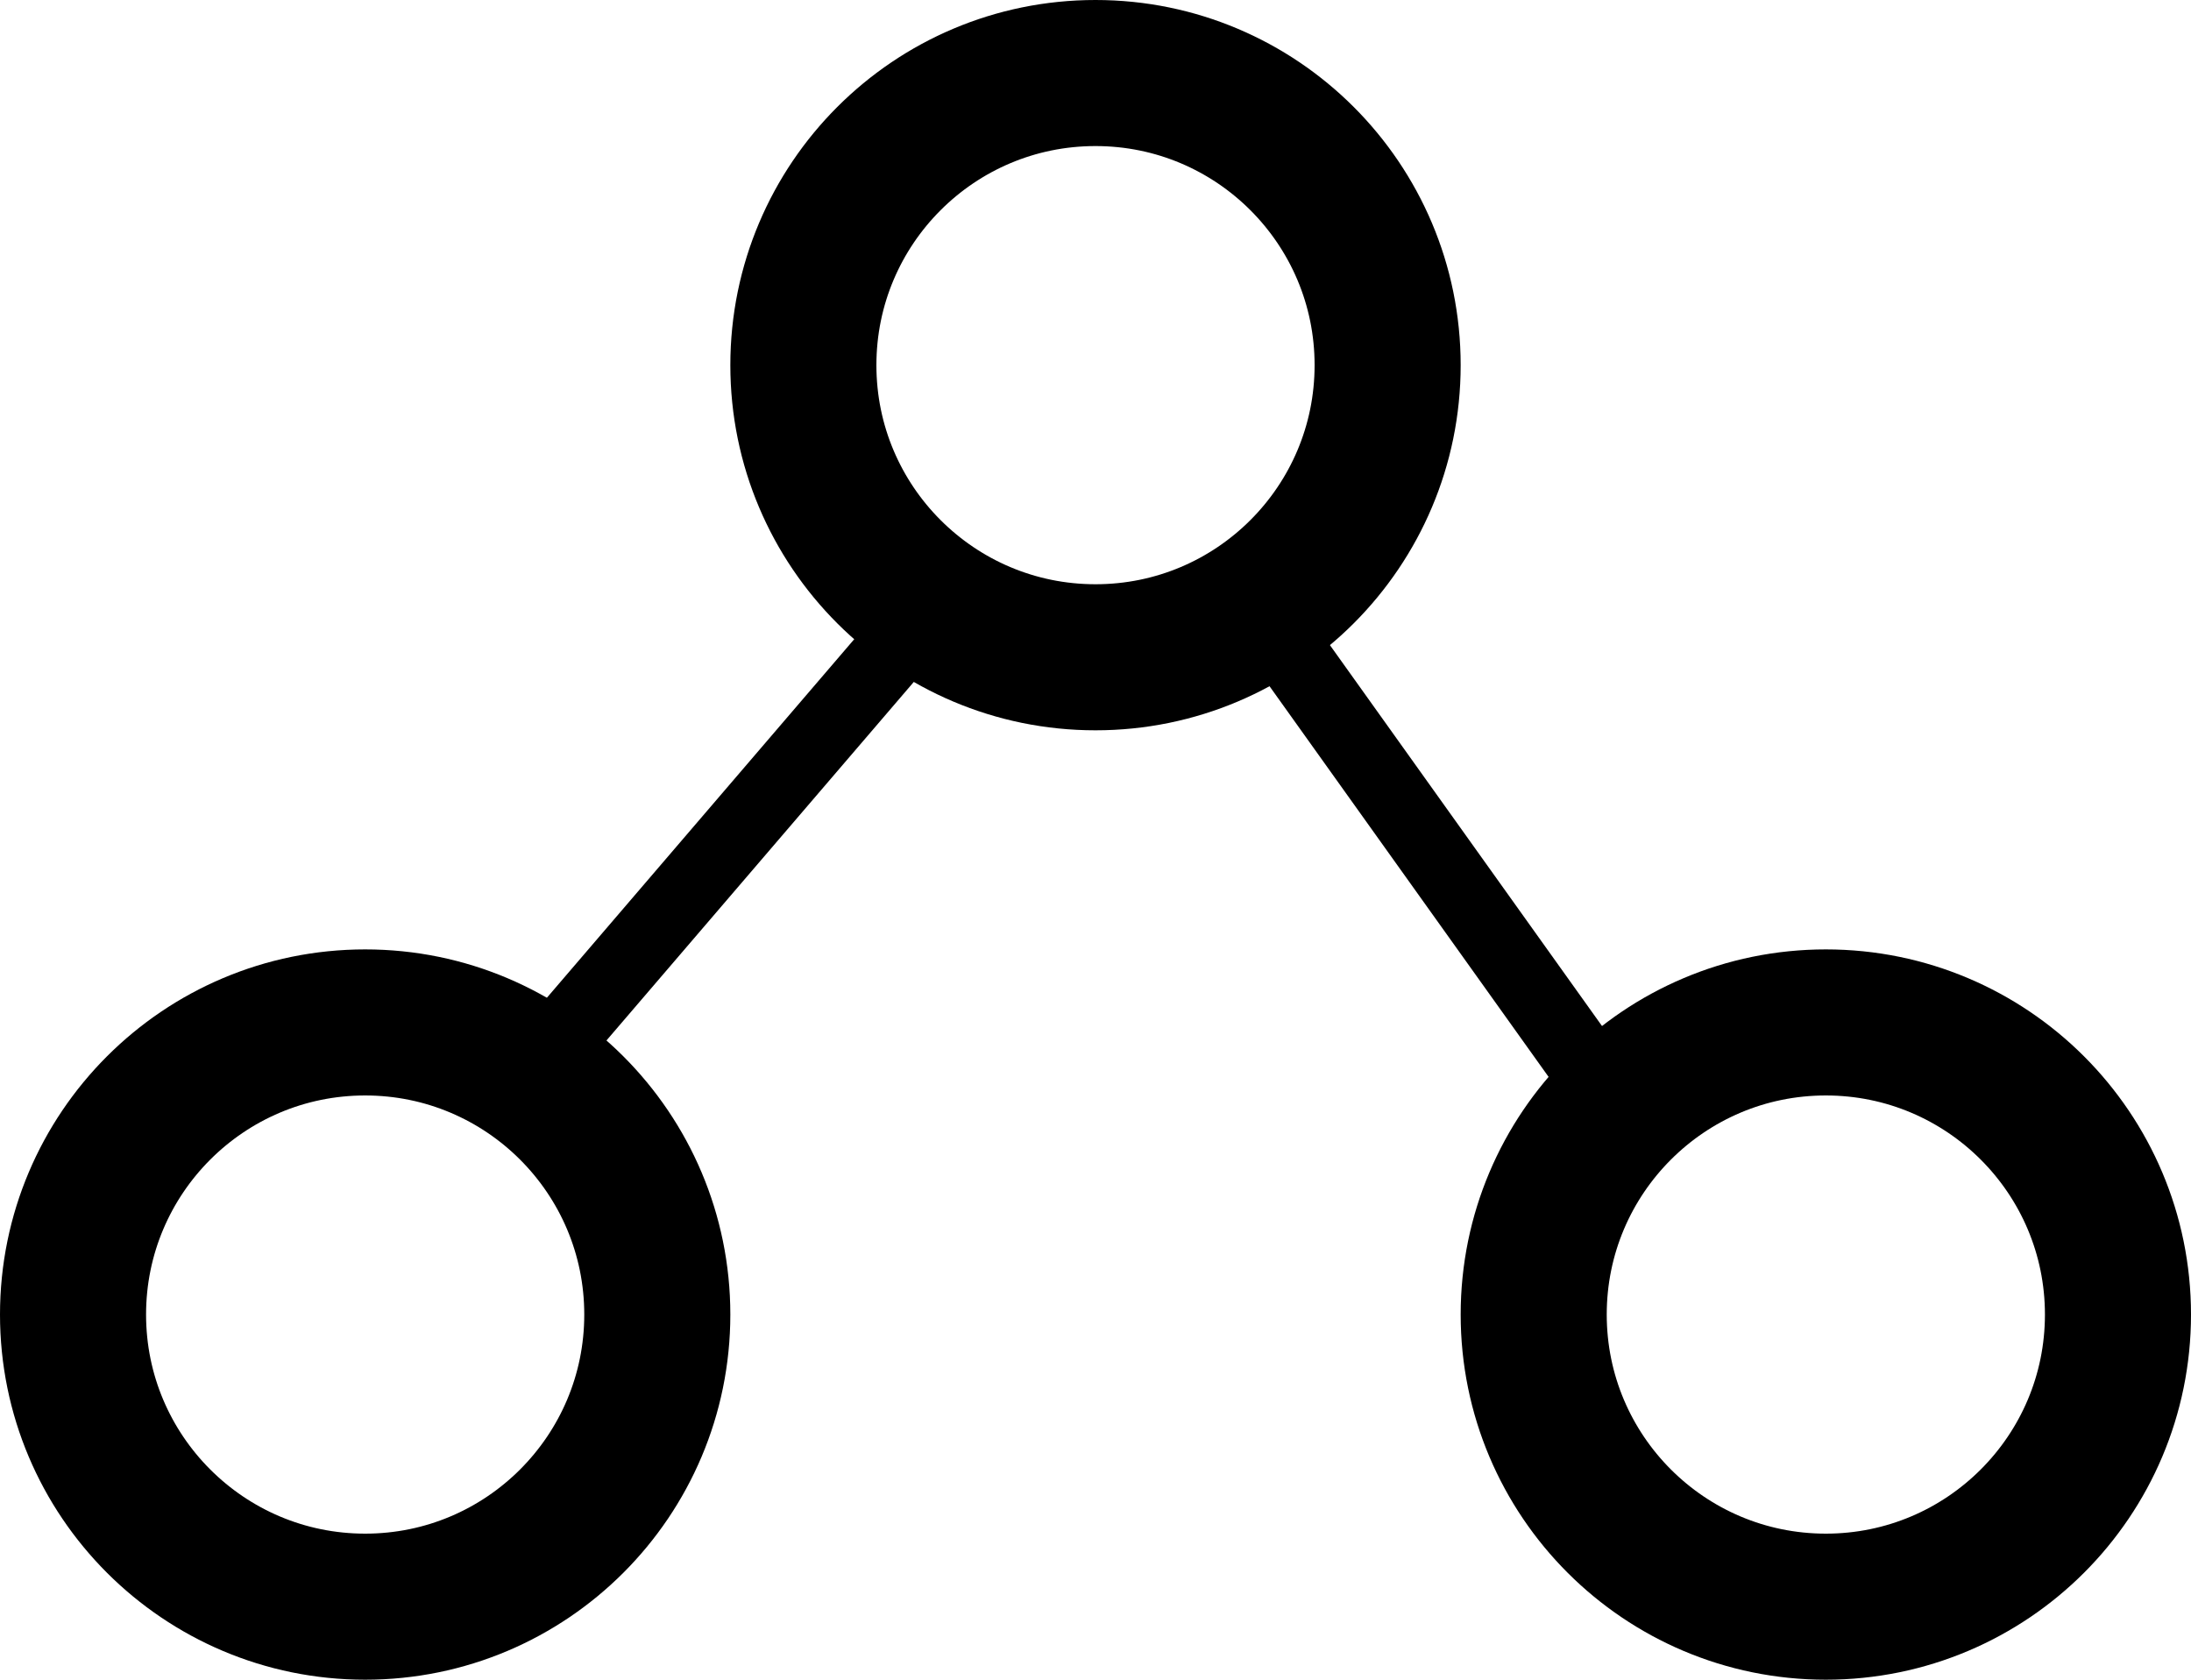 <svg width="30" height="23" viewBox="0 0 30 23" fill="none" xmlns="http://www.w3.org/2000/svg">
<circle cx="15" cy="5" r="4" stroke="black" stroke-width="2"/>
<circle cx="5" cy="18" r="4" stroke="black" stroke-width="2"/>
<circle cx="25" cy="18" r="4" stroke="black" stroke-width="2"/>
<path d="M17 8L22 15" stroke="black"/>
<path d="M13 8L7 15" stroke="black"/>
</svg>
